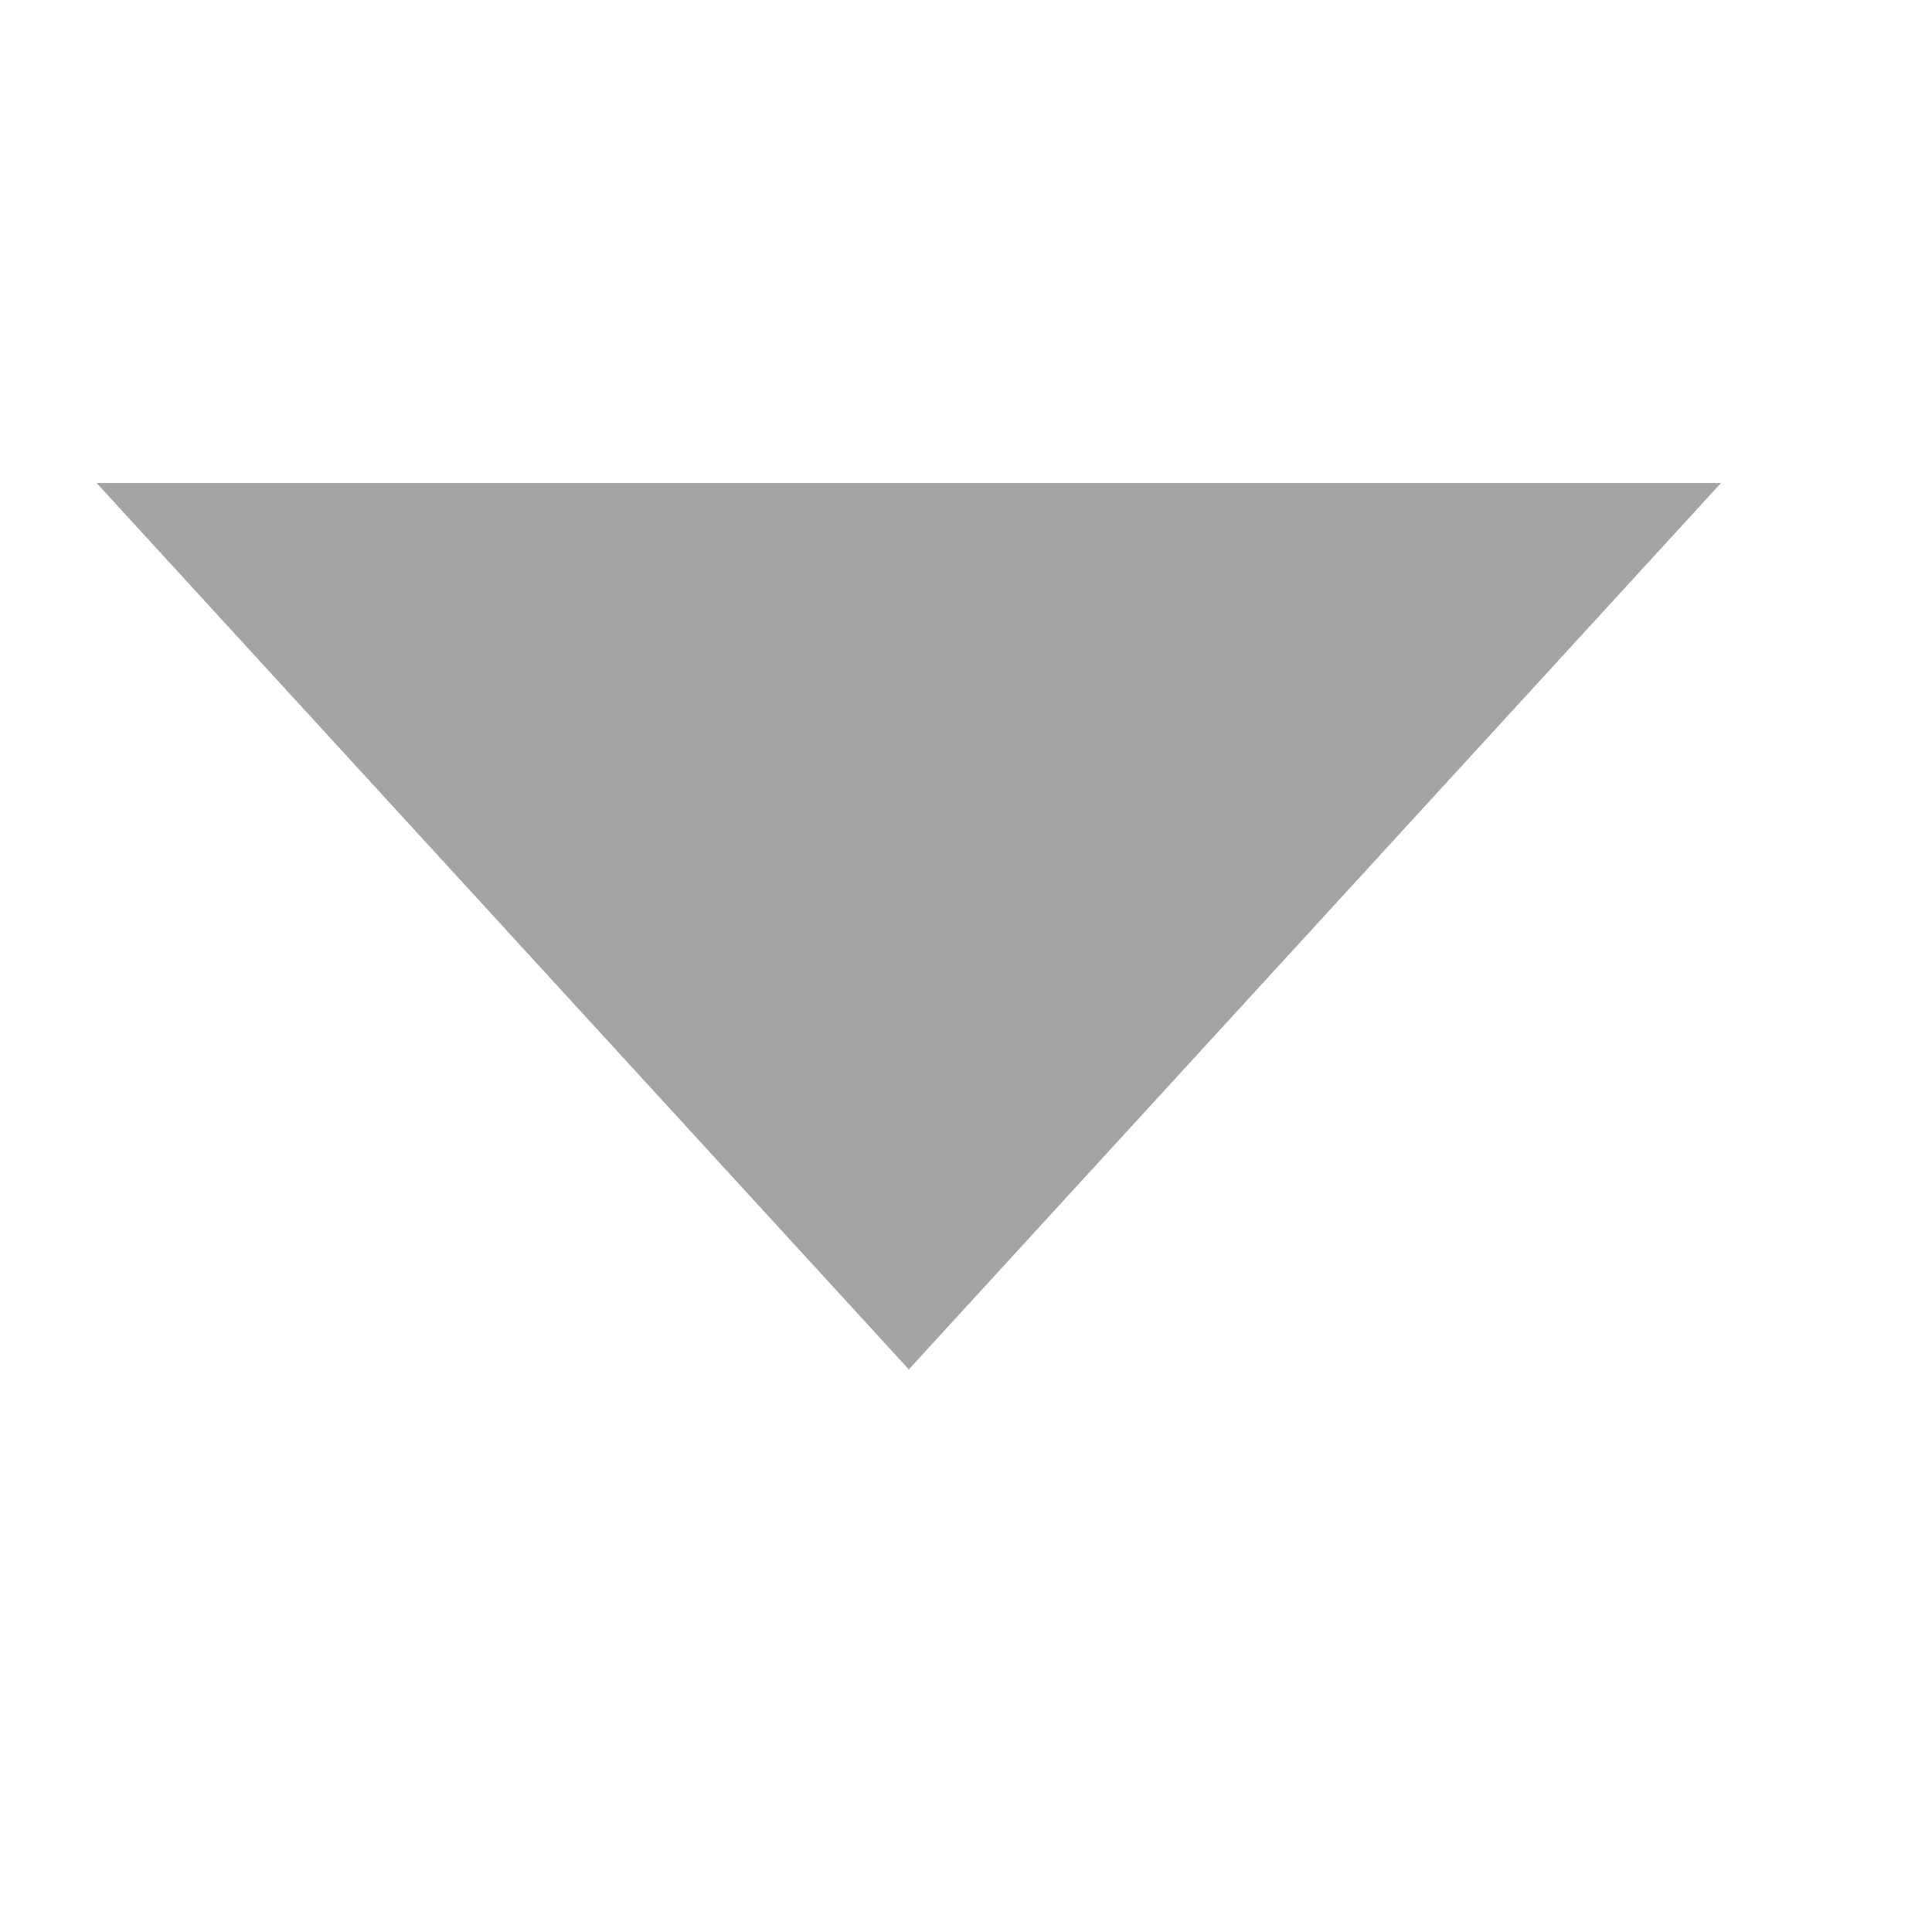 <?xml version="1.0" encoding="UTF-8" standalone="no"?>
<svg width="10px" height="10px" viewBox="0 0 10 10" version="1.1" xmlns="http://www.w3.org/2000/svg" xmlns:xlink="http://www.w3.org/1999/xlink" xmlns:sketch="http://www.bohemiancoding.com/sketch/ns">
    <!-- Generator: Sketch 3.4.4 (17249) - http://www.bohemiancoding.com/sketch -->
    <title>triangle down</title>
    <desc>Created with Sketch.</desc>
    <defs></defs>
    <g id="精选大牌模块" stroke="none" stroke-width="1" fill="none" fill-rule="evenodd" sketch:type="MSPage">
        <g id="triangle-down" sketch:type="MSArtboardGroup" fill-opacity="0.5" fill="#4A4A4A">
            <polygon id="Triangle-14-Copy-2" sketch:type="MSShapeGroup" transform="translate(4.704, 4.794) scale(1, -1) translate(-4.704, -4.794) " points="4.704 2.5 8.908 7.088 0.5 7.088 "></polygon>
        </g>
    </g>
</svg>